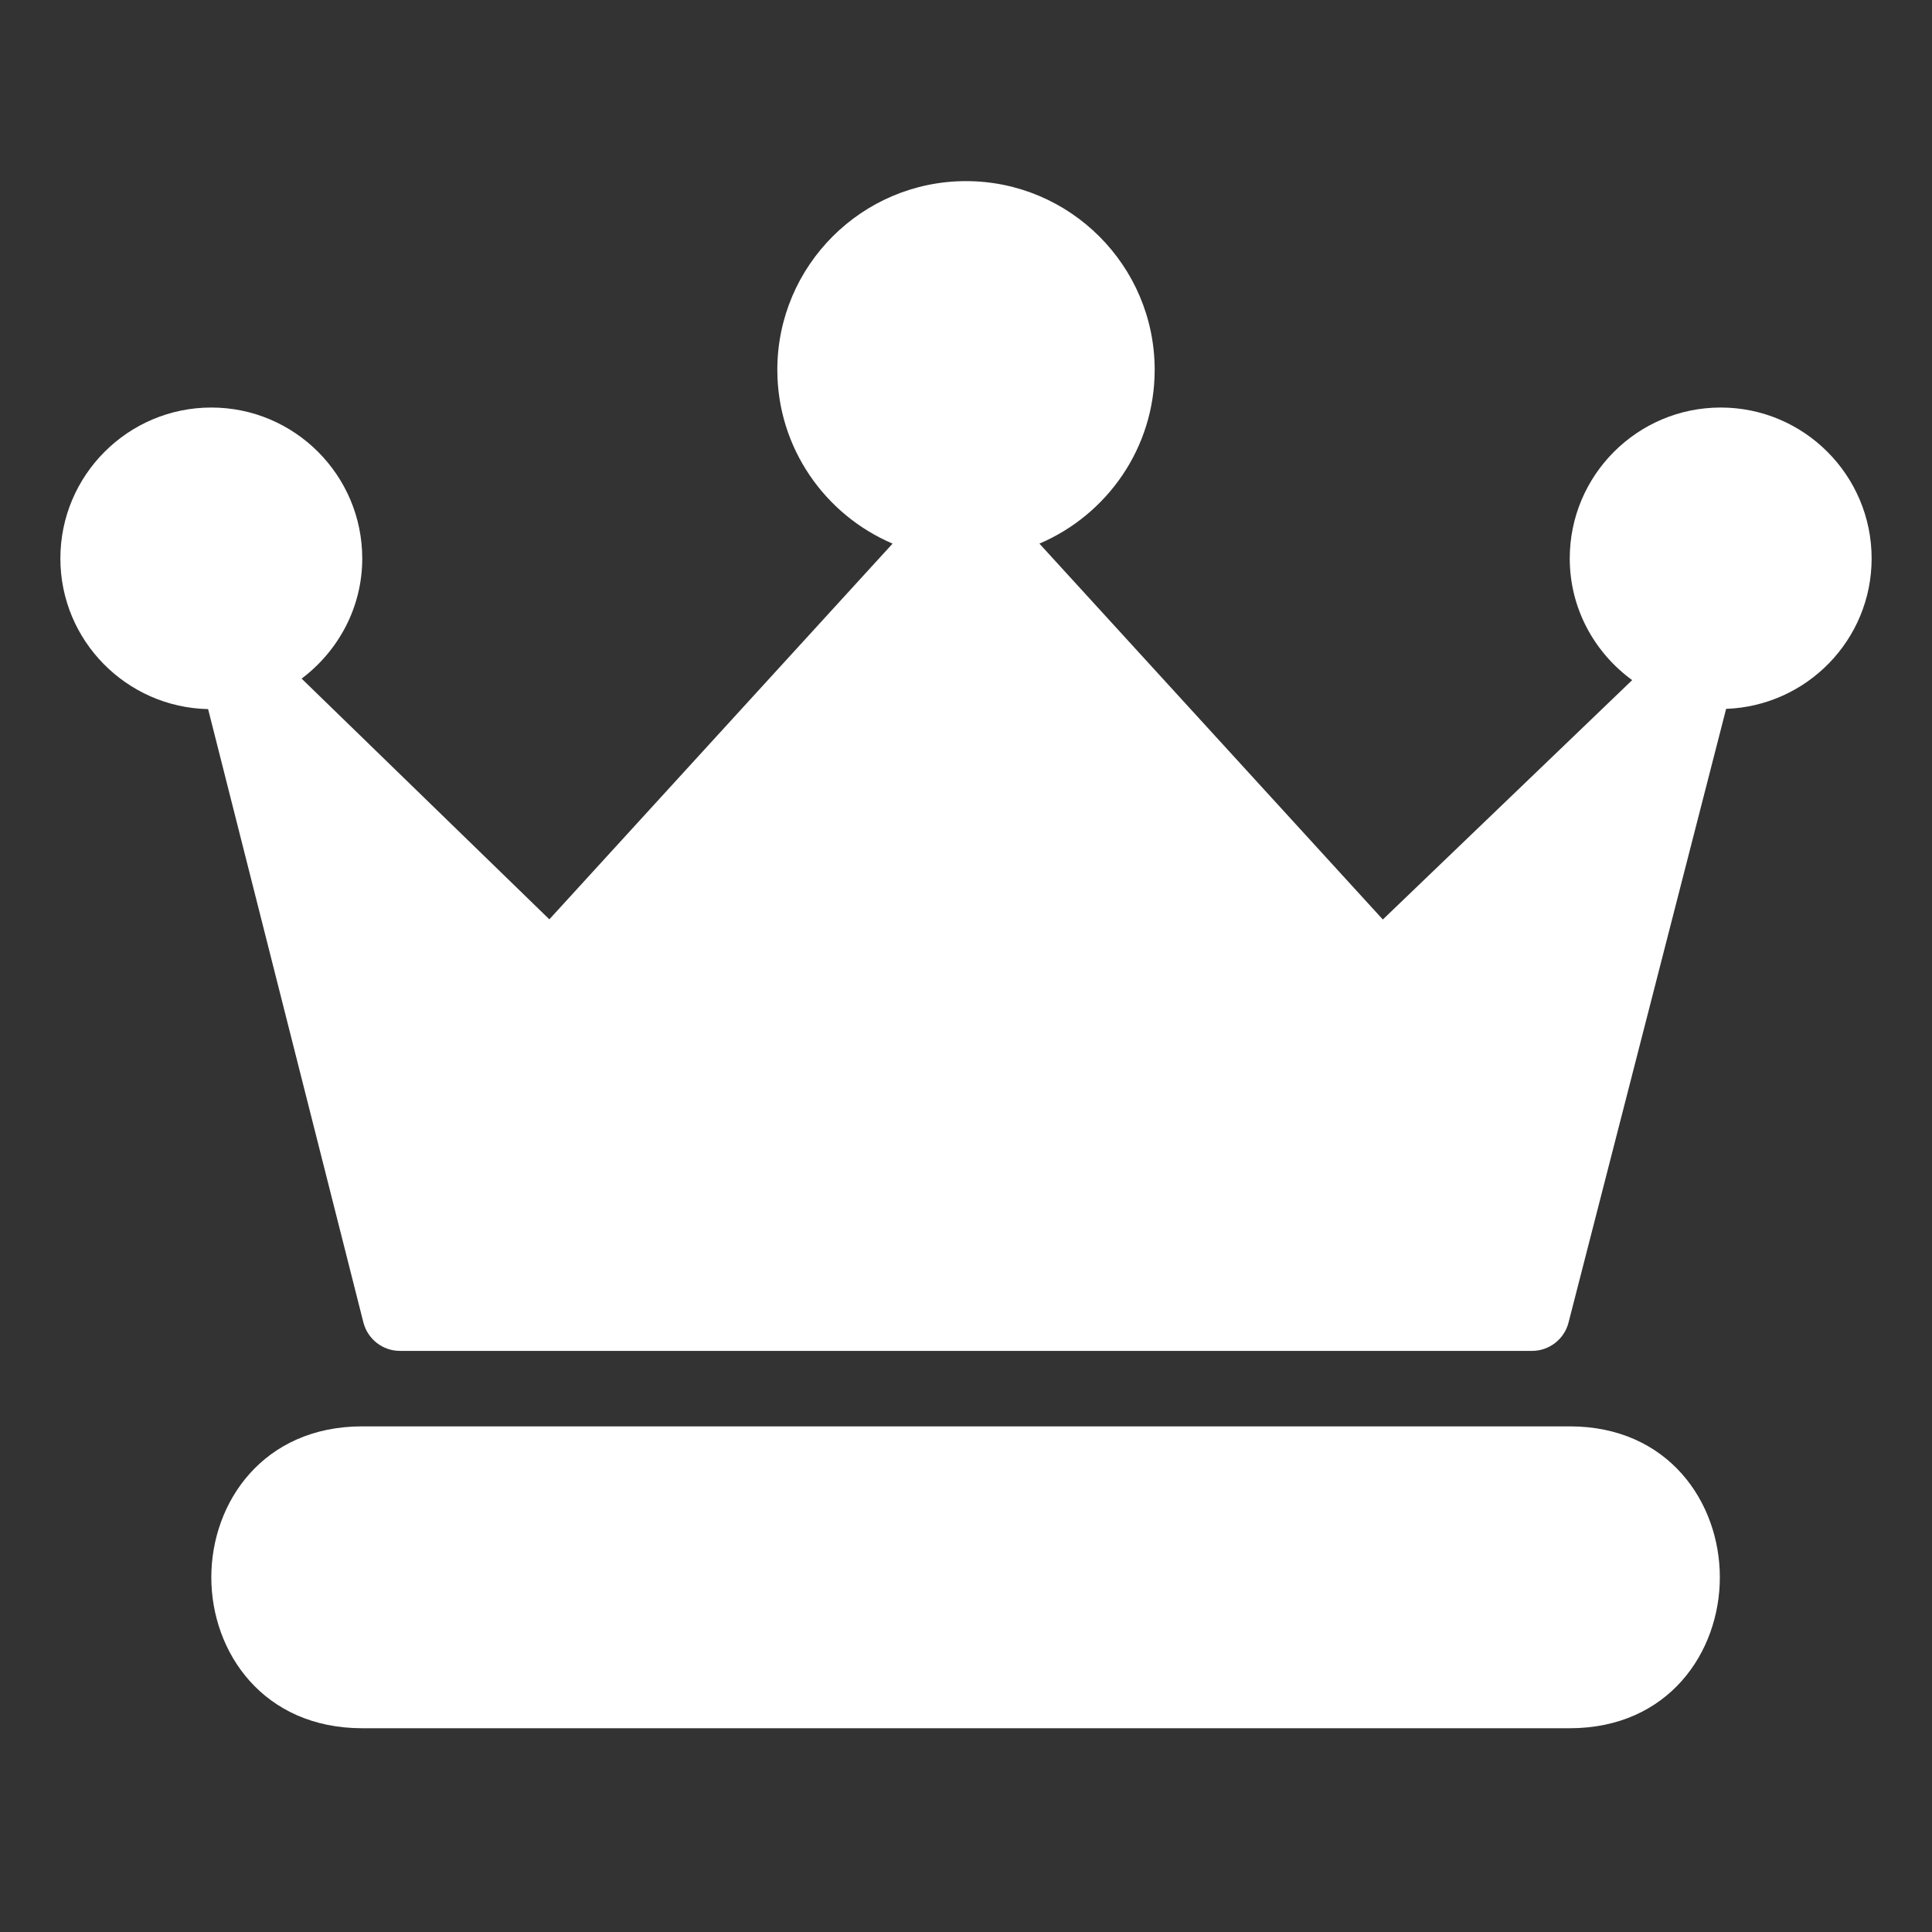 <?xml version="1.0" encoding="UTF-8"?>
<svg width="32px" height="32px" viewBox="0 0 32 32" version="1.1" xmlns="http://www.w3.org/2000/svg" xmlns:xlink="http://www.w3.org/1999/xlink">
    <rect x="0" y="0" width="32" height="32" fill="#333333" stroke="none"/>
    <!-- Generator: Sketch 55.2 (78181) - https://sketchapp.com -->
    <title>crown</title>
    <desc>Created with Sketch.</desc>
    <g id="crown" stroke="none" stroke-width="1" fill="none" fill-rule="evenodd">
        <path d="M28.5,6.75 C29.879,6.75 31,7.871 31,9.25 C31,10.598 29.926,11.693 28.59,11.741 L25.98,21.905 C25.91,22.181 25.66,22.375 25.375,22.375 L6.625,22.375 C6.339,22.375 6.09,22.181 6.019,21.904 L3.447,11.745 C2.094,11.716 1,10.61 1,9.25 C1,7.871 2.121,6.75 3.5,6.75 C4.879,6.75 6,7.871 6,9.25 C6,10.065 5.601,10.784 4.996,11.24 L9.099,15.227 L14.784,9.004 C13.664,8.527 12.875,7.418 12.875,6.125 C12.875,4.402 14.277,3 16,3 C17.723,3 19.125,4.402 19.125,6.125 C19.125,7.418 18.336,8.527 17.216,9.004 L22.904,15.23 L27.034,11.265 C26.41,10.81 26,10.08 26,9.25 C26,7.871 27.121,6.75 28.5,6.75 Z M26,23.625 C27.633,23.625 28.486,24.883 28.486,26.125 C28.486,27.367 27.633,28.625 26,28.625 L6,28.625 C4.359,28.625 3.5,27.367 3.5,26.125 C3.5,24.883 4.359,23.625 6,23.625 L26,23.625 Z" id="Combined-Shape" fill="#FFFFFF"></path>
    </g>
</svg>